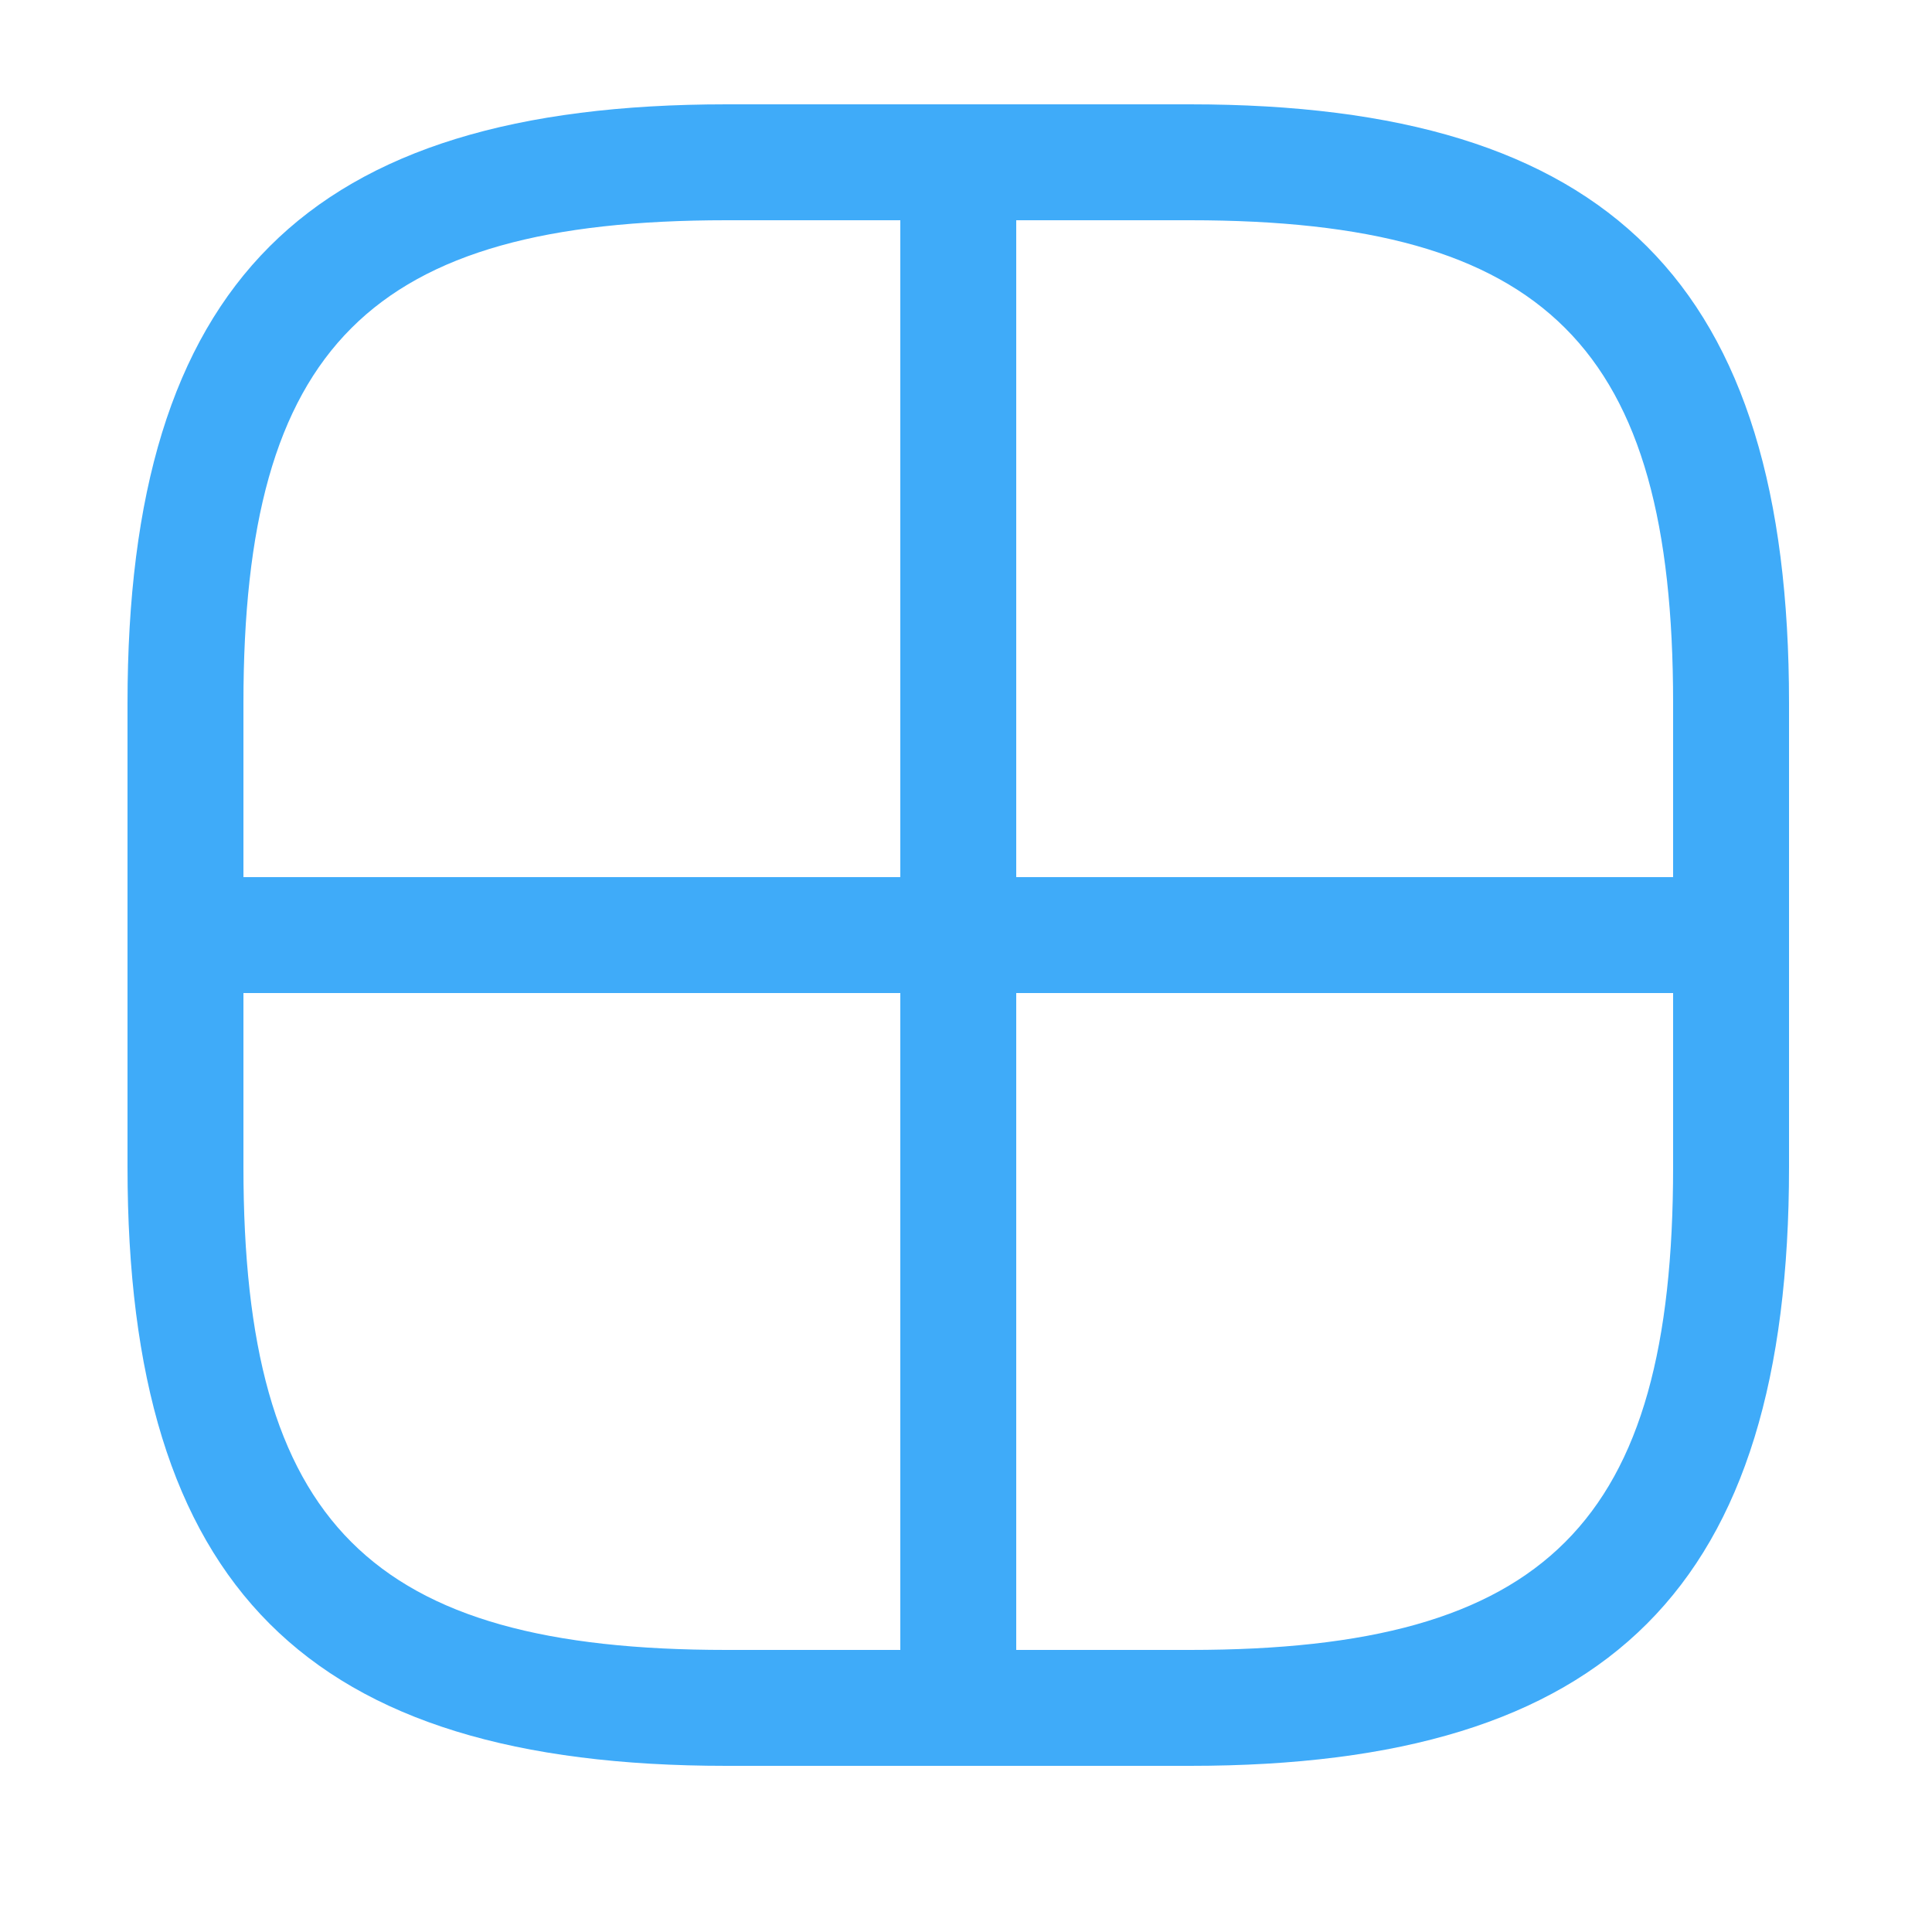 <svg width="25" height="25" viewBox="0 0 25 25" fill="none" xmlns="http://www.w3.org/2000/svg">
<path d="M15.4 22.85H9.4C3.97 22.85 1.65 20.53 1.65 15.1V9.1C1.65 3.67 3.97 1.35 9.4 1.35H15.4C20.83 1.35 23.15 3.67 23.15 9.1V15.1C23.15 20.53 20.83 22.85 15.4 22.85ZM9.4 2.85C4.79 2.85 3.15 4.49 3.15 9.1V15.1C3.15 19.71 4.79 21.35 9.4 21.35H15.4C20.01 21.35 21.65 19.71 21.65 15.1V9.1C21.65 4.49 20.01 2.85 15.4 2.85H9.4Z" fill="#3FABF9"/>
<path d="M12.4 22.85C11.99 22.85 11.65 22.51 11.65 22.1V2.1C11.65 1.69 11.99 1.35 12.4 1.35C12.81 1.35 13.15 1.69 13.15 2.1V22.1C13.15 22.51 12.81 22.85 12.4 22.85Z" fill="#3FABF9"/>
<path d="M22.4 12.85H2.4C1.99 12.85 1.65 12.51 1.65 12.1C1.65 11.69 1.99 11.35 2.4 11.35H22.4C22.81 11.35 23.15 11.69 23.15 12.1C23.15 12.51 22.81 12.85 22.4 12.85Z" fill="#3FABF9"/>
</svg>
